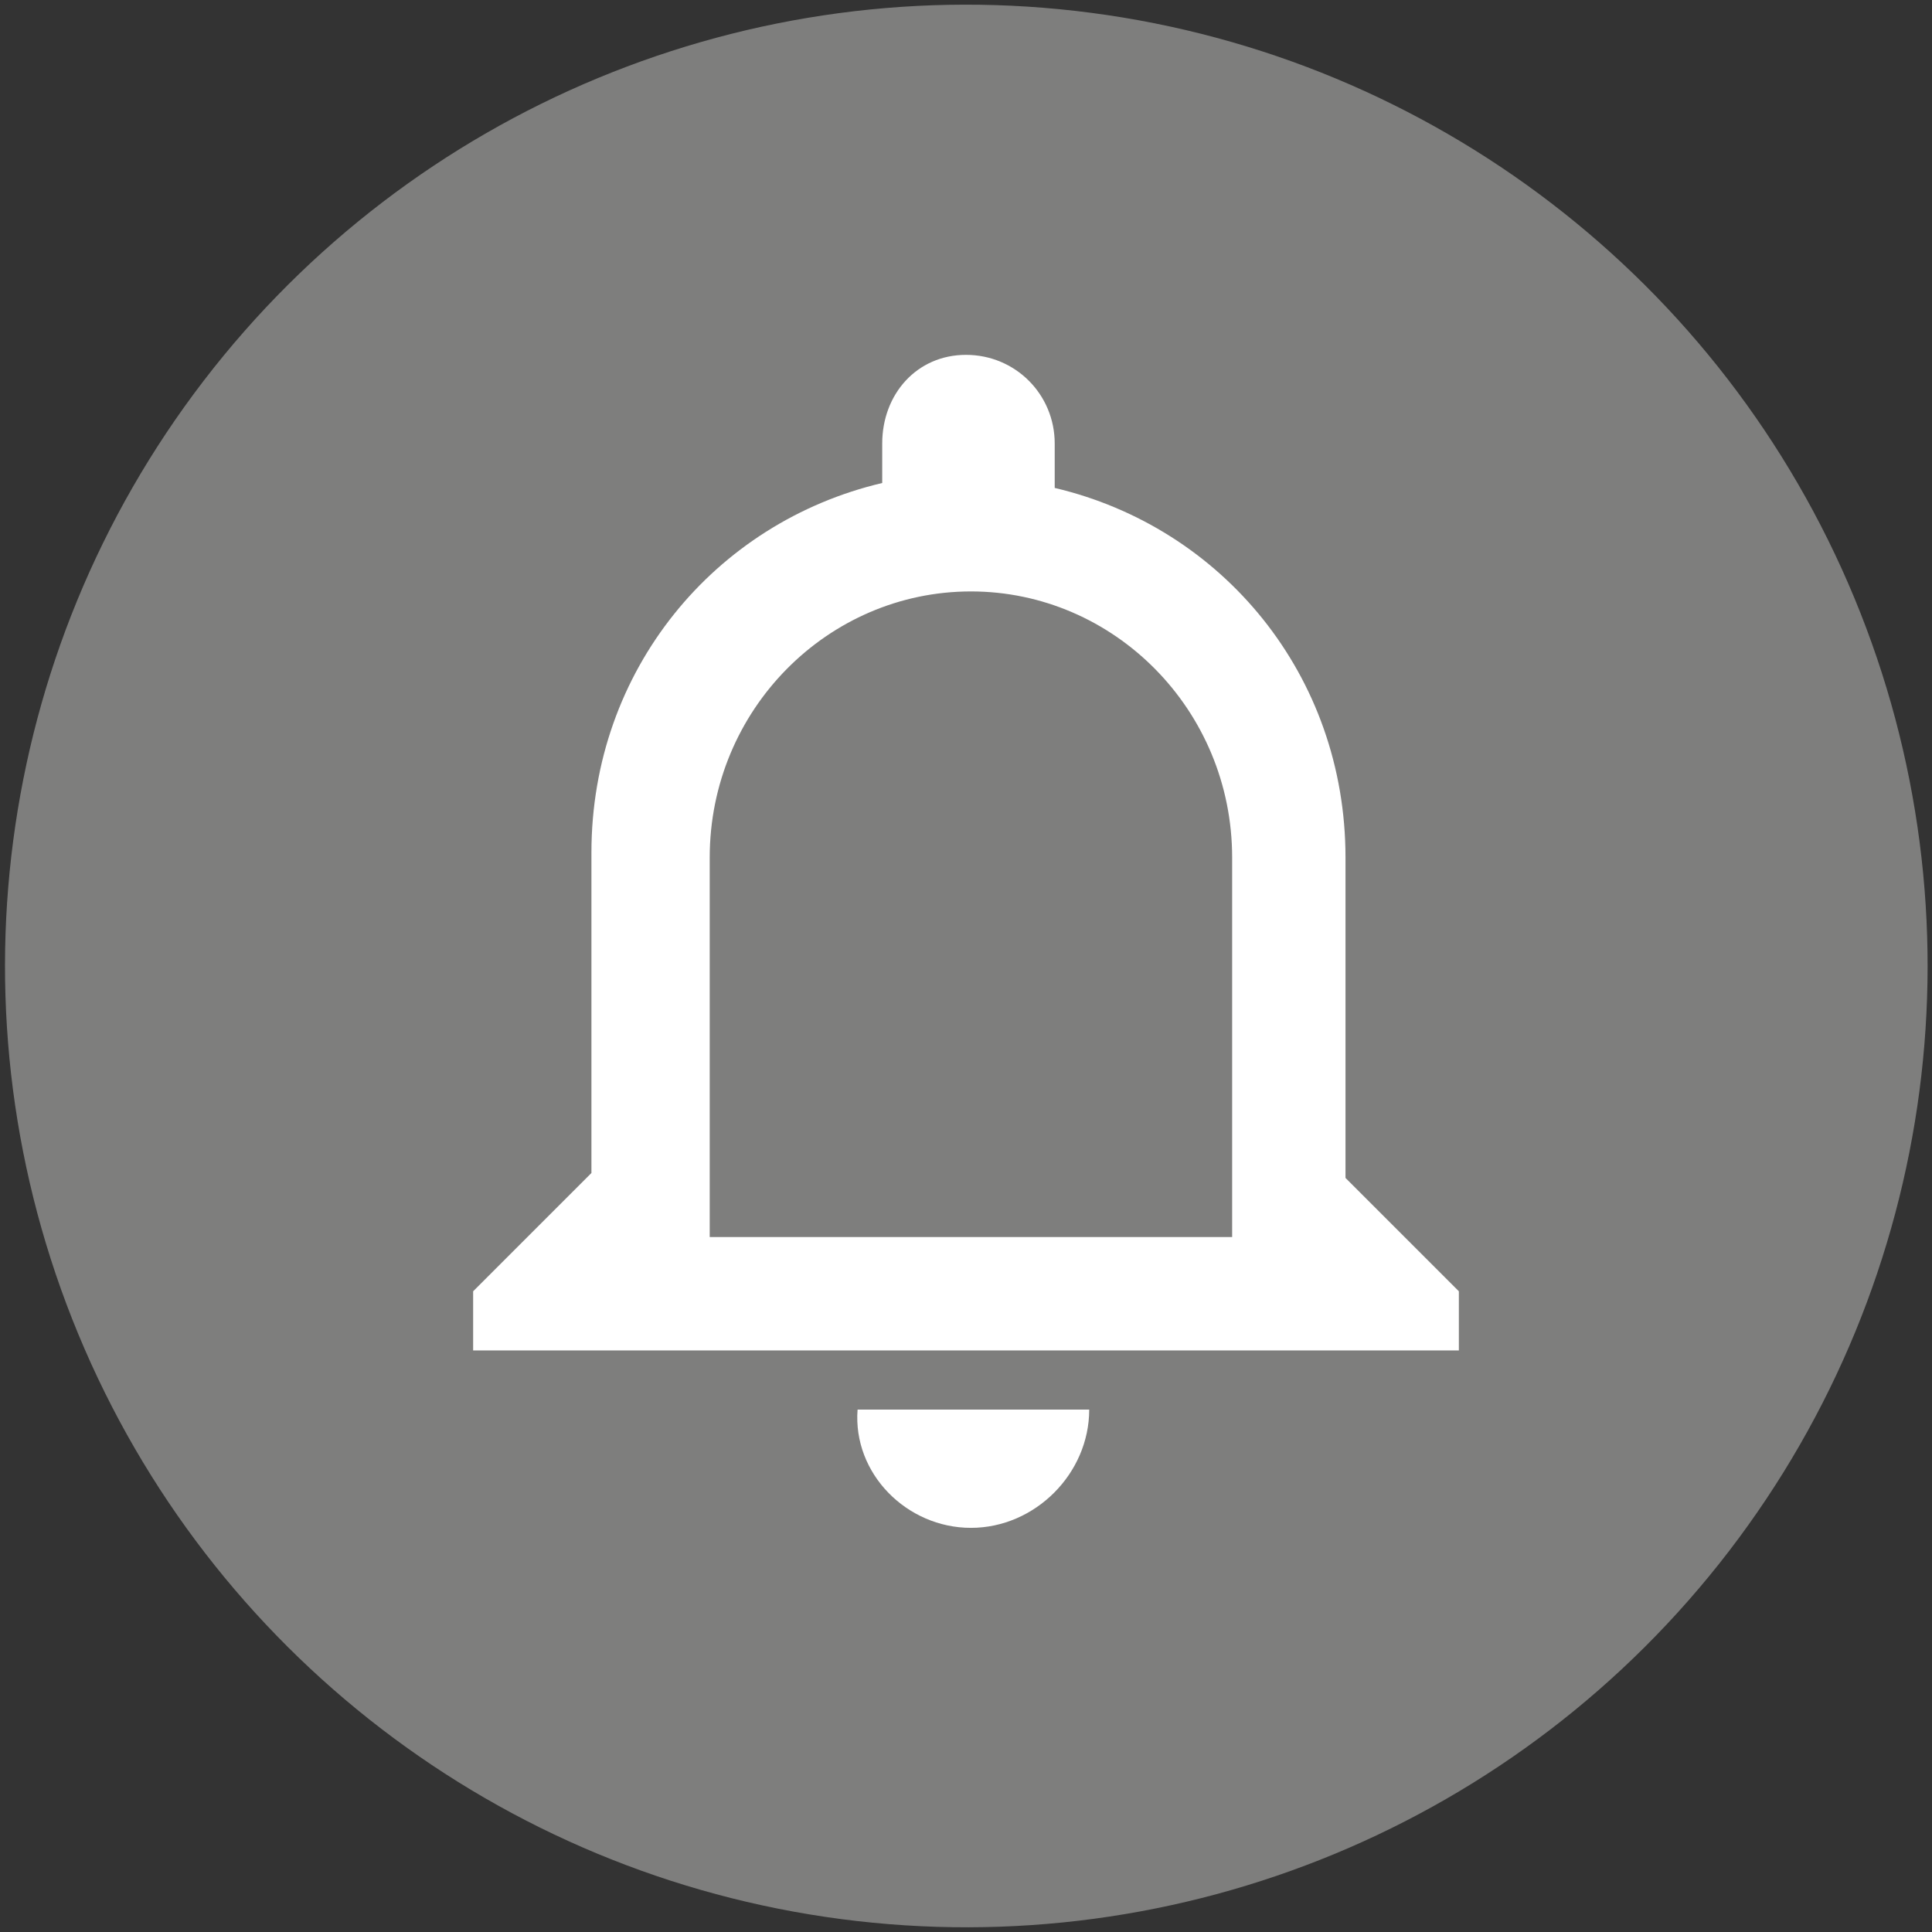 <?xml version="1.0" encoding="utf-8"?>
<!-- Generator: Adobe Illustrator 22.1.0, SVG Export Plug-In . SVG Version: 6.00 Build 0)  -->
<svg version="1.1" id="Layer_1" xmlns="http://www.w3.org/2000/svg" xmlns:xlink="http://www.w3.org/1999/xlink" x="0px" y="0px"
	 width="39.2px" height="39.2px" viewBox="0 0 39.2 39.2" style="enable-background:new 0 0 39.2 39.2;" xml:space="preserve">
<rect x="0" y="0" width="39.2" height="39.2" fill="#333333" stroke="none"/>
<style type="text/css">
	.st0{fill-rule:evenodd;clip-rule:evenodd;fill:#7E7E7D;}
	.st1{fill:#FFFFFF;}
</style>
<ellipse transform="matrix(0.924 -0.383 0.383 0.924 -6.011 8.996)" class="st0" cx="19.6" cy="19.6" rx="19.5" ry="19.5"/>
<g>
	<g id="notifications-none">
		<path class="st1" d="M19.7,31c1.3,0,2.4-1.1,2.4-2.4h-4.7C17.3,29.9,18.4,31,19.7,31z M27.3,23.9v-6.5c0-3.7-2.5-6.7-5.9-7.5V9
			c0-1-0.8-1.8-1.8-1.8S17.9,8,17.9,9v0.8c-3.4,0.8-5.9,3.8-5.9,7.5v6.5l-2.4,2.4v1.2h20v-1.2L27.3,23.9z M25,25.1H14.4v-7.7
			c0-3,2.4-5.4,5.3-5.4s5.3,2.4,5.3,5.4V25.1z"/>
	</g>
</g>
</svg>
